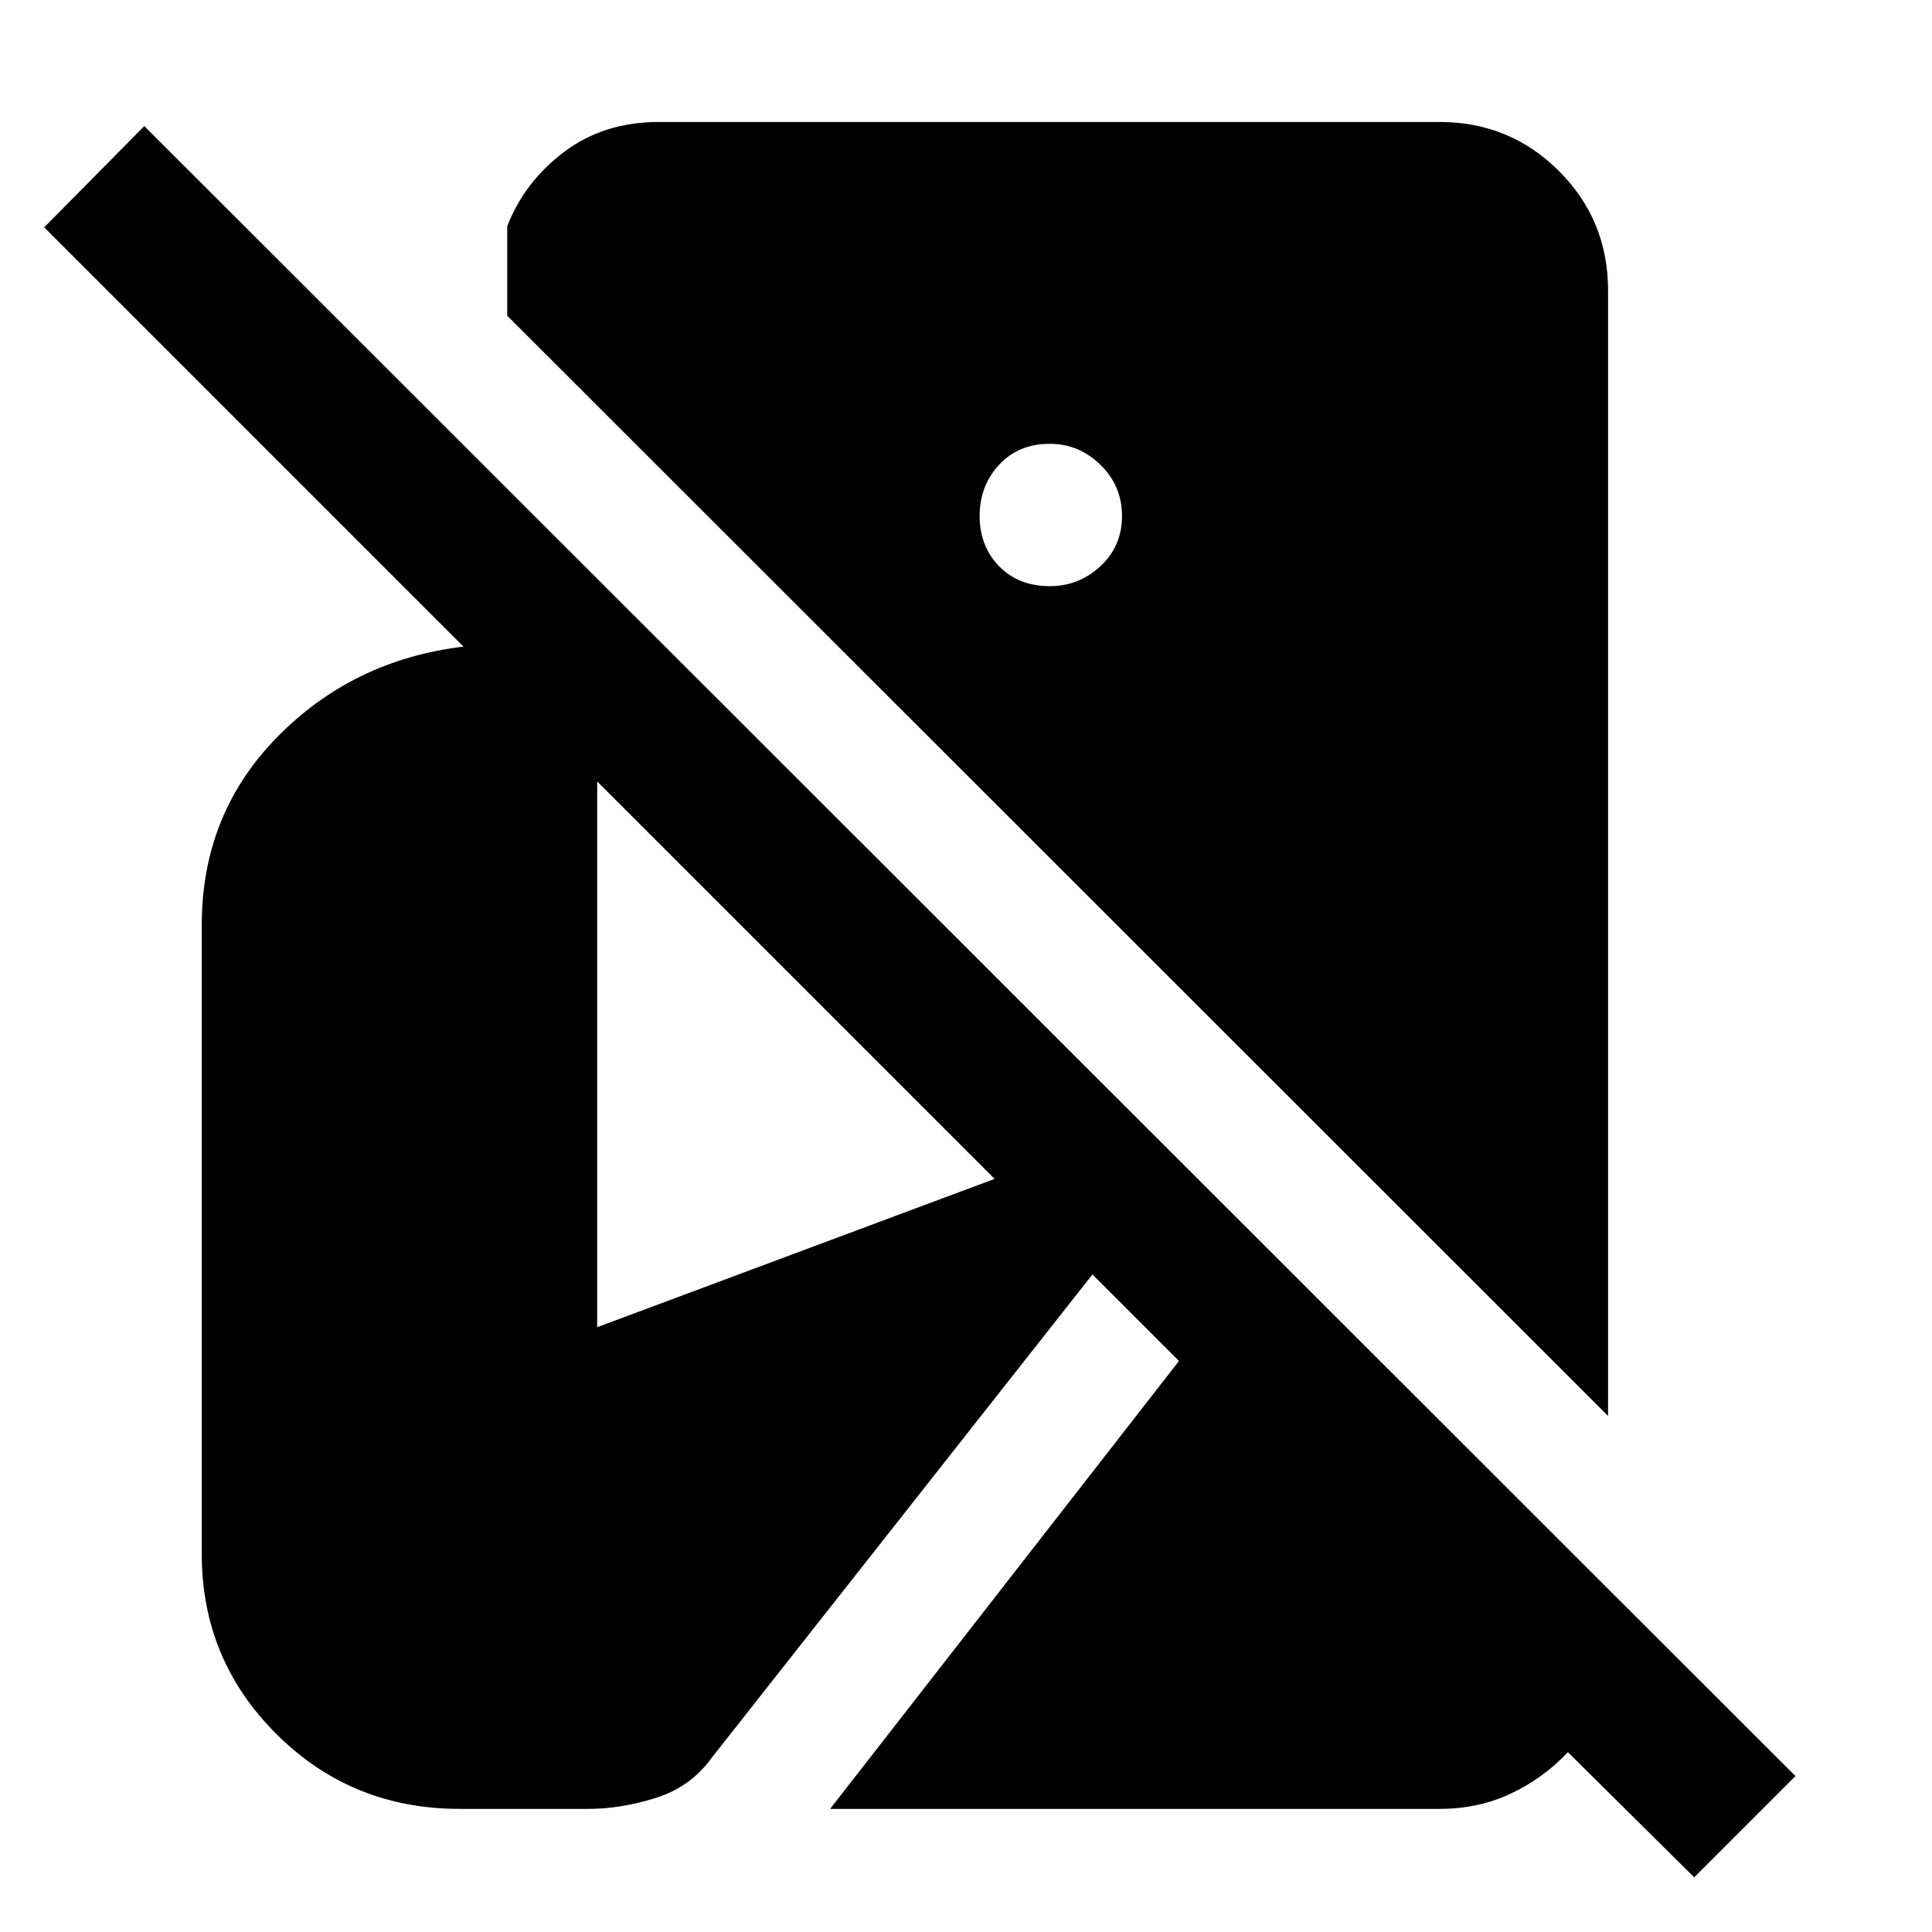 <svg xmlns="http://www.w3.org/2000/svg" height="48" viewBox="0 -960 960 960" width="48"><path d="m841.83-27.17-62.74-62.18q-12.39 13.09-28.48 20.63-16.09 7.55-35.31 7.55H412.48l173.35-222.57-43-43-189.05 240Q343.35-72.17 326-66.67t-33.78 5.5h-63.83q-53.57 0-90.85-37-37.28-37-37.28-89.57v-312.74q0-55.09 37.57-93.35 37.56-38.26 92.47-44.87L21.96-847.04l49.74-50.31L892.13-77.48l-50.3 50.31Zm-42.79-229.27-547-546.69v-44.44q8.52-22.04 28.24-36.93t47.15-14.89H715.3q34.96 0 59.35 24.39t24.39 59.35v559.21Zm-277.39-412.3q14.44 0 25.15-9.93 10.72-9.94 10.72-24.94 0-15-10.72-25.43-10.71-10.44-25.15-10.44-15.56 0-25.22 10.44-9.65 10.43-9.65 25.43t9.65 24.94q9.66 9.93 25.22 9.93ZM296.74-300.52l197.48-73.7L296.74-571.7v271.18Z"/></svg>